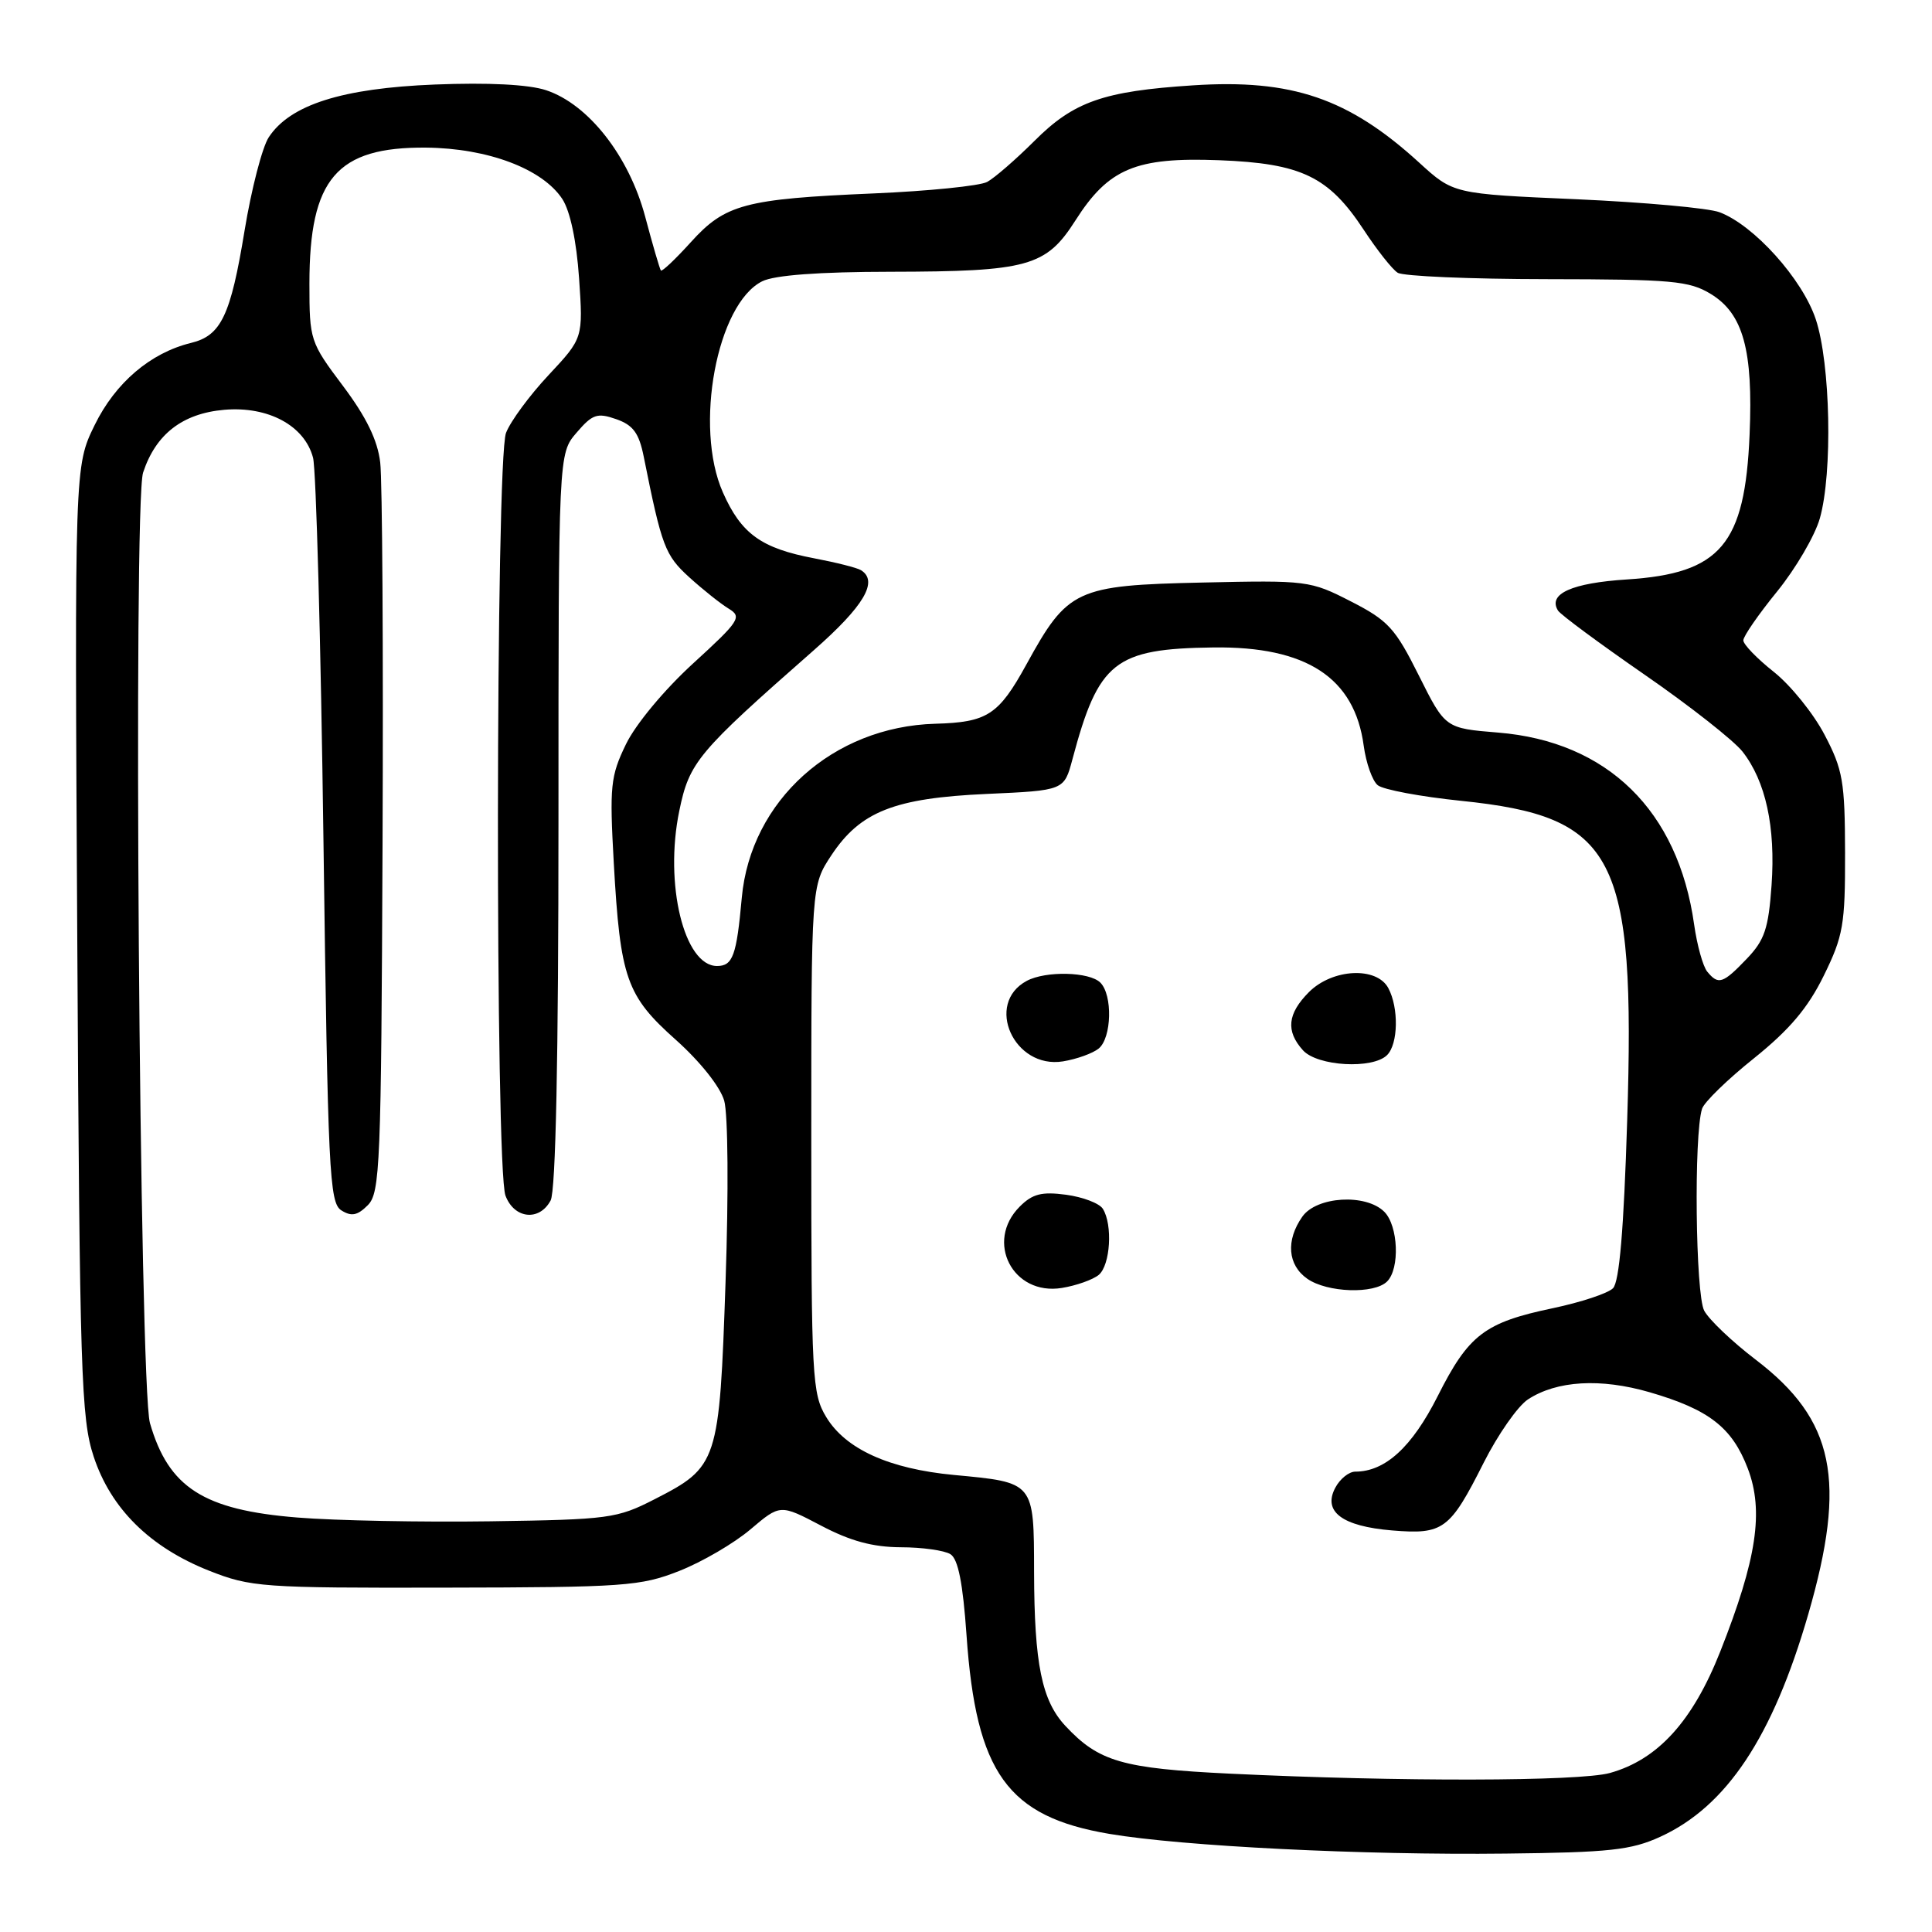 <?xml version="1.0" encoding="UTF-8" standalone="no"?>
<!DOCTYPE svg PUBLIC "-//W3C//DTD SVG 1.1//EN" "http://www.w3.org/Graphics/SVG/1.1/DTD/svg11.dtd" >
<svg xmlns="http://www.w3.org/2000/svg" xmlns:xlink="http://www.w3.org/1999/xlink" version="1.1" viewBox="0 0 256 256">
 <g >
 <path fill="currentColor"
d=" M 220.00 243.38 C 228.78 239.36 234.88 230.19 239.60 213.91 C 244.74 196.16 243.09 188.14 232.66 180.18 C 229.54 177.80 226.46 174.87 225.82 173.68 C 224.66 171.54 224.43 150.36 225.53 146.92 C 225.80 146.05 228.90 143.03 232.42 140.22 C 237.11 136.45 239.56 133.56 241.65 129.30 C 244.24 124.03 244.50 122.54 244.48 113.00 C 244.46 103.56 244.19 101.98 241.77 97.37 C 240.30 94.55 237.27 90.80 235.04 89.03 C 232.82 87.27 231.00 85.39 231.00 84.85 C 231.00 84.31 233.02 81.39 235.48 78.37 C 237.94 75.34 240.49 70.98 241.14 68.68 C 242.85 62.64 242.55 48.18 240.60 42.31 C 238.83 36.98 232.41 29.83 227.84 28.12 C 226.38 27.57 217.85 26.80 208.88 26.40 C 192.58 25.69 192.58 25.69 188.04 21.54 C 178.69 13.01 171.17 10.45 158.06 11.31 C 146.20 12.08 142.27 13.46 137.05 18.69 C 134.59 21.14 131.78 23.58 130.80 24.11 C 129.81 24.63 123.05 25.32 115.76 25.63 C 98.68 26.36 96.08 27.06 91.53 32.10 C 89.50 34.34 87.72 36.03 87.57 35.84 C 87.42 35.65 86.48 32.44 85.49 28.71 C 83.35 20.68 77.96 13.80 72.35 11.95 C 70.04 11.19 64.71 10.92 57.62 11.20 C 45.32 11.69 38.44 13.88 35.61 18.19 C 34.75 19.50 33.31 25.06 32.41 30.54 C 30.56 41.83 29.30 44.47 25.31 45.44 C 19.94 46.75 15.29 50.71 12.54 56.33 C 9.88 61.77 9.88 61.77 10.24 124.64 C 10.56 182.04 10.75 187.98 12.41 193.00 C 14.68 199.89 19.85 205.01 27.69 208.12 C 33.23 210.31 34.68 210.42 59.00 210.37 C 82.74 210.33 84.88 210.18 90.00 208.16 C 93.03 206.97 97.27 204.49 99.44 202.65 C 103.38 199.31 103.38 199.31 108.79 202.15 C 112.68 204.20 115.65 205.00 119.35 205.02 C 122.18 205.02 125.15 205.44 125.94 205.94 C 126.96 206.58 127.59 209.79 128.07 216.68 C 129.34 234.94 133.50 240.72 147.00 243.00 C 156.71 244.64 180.60 245.83 199.50 245.61 C 213.28 245.46 216.13 245.15 220.00 243.38 Z  M 163.00 235.02 C 148.71 234.33 145.59 233.43 141.17 228.69 C 138.04 225.34 137.05 220.48 137.02 208.29 C 137.00 196.33 137.09 196.44 126.40 195.44 C 117.81 194.63 112.05 192.02 109.48 187.77 C 107.61 184.68 107.50 182.61 107.50 150.93 C 107.50 117.36 107.50 117.36 110.16 113.33 C 114.00 107.53 118.51 105.75 130.75 105.20 C 141.00 104.74 141.00 104.74 142.10 100.62 C 145.56 87.65 147.69 85.96 160.78 85.79 C 173.13 85.63 179.49 89.80 180.70 98.82 C 181.01 101.10 181.84 103.45 182.55 104.04 C 183.26 104.63 188.22 105.56 193.57 106.11 C 214.09 108.21 216.72 113.27 215.61 148.49 C 215.16 162.94 214.57 169.86 213.73 170.70 C 213.05 171.38 209.47 172.56 205.77 173.34 C 196.71 175.24 194.61 176.84 190.50 185.00 C 187.10 191.74 183.55 195.00 179.58 195.00 C 178.75 195.00 177.56 195.95 176.94 197.12 C 175.24 200.29 177.82 202.24 184.45 202.79 C 191.25 203.35 192.11 202.72 196.59 193.83 C 198.47 190.10 201.11 186.32 202.46 185.43 C 206.28 182.93 212.07 182.59 218.59 184.48 C 226.45 186.77 229.51 189.14 231.59 194.58 C 233.74 200.23 232.79 206.57 227.95 218.82 C 224.29 228.08 219.67 233.16 213.32 234.93 C 209.26 236.05 185.40 236.10 163.00 235.02 Z  M 145.59 168.93 C 147.13 167.64 147.46 162.28 146.13 160.17 C 145.67 159.44 143.48 158.61 141.26 158.31 C 138.03 157.88 136.81 158.19 135.12 159.88 C 130.48 164.52 134.20 171.72 140.70 170.66 C 142.61 170.35 144.81 169.57 145.59 168.93 Z  M 183.80 169.80 C 185.51 168.09 185.28 162.43 183.43 160.57 C 180.99 158.13 174.45 158.52 172.56 161.22 C 170.36 164.36 170.62 167.62 173.22 169.44 C 175.86 171.29 182.10 171.50 183.80 169.80 Z  M 145.59 138.93 C 147.31 137.50 147.45 131.85 145.80 130.20 C 144.36 128.76 138.58 128.62 136.05 129.97 C 130.44 132.98 134.35 141.68 140.84 140.64 C 142.68 140.34 144.81 139.57 145.59 138.93 Z  M 183.80 139.80 C 185.27 138.33 185.36 133.55 183.96 130.93 C 182.42 128.05 176.57 128.34 173.45 131.45 C 170.59 134.32 170.35 136.62 172.65 139.17 C 174.57 141.29 181.90 141.70 183.80 139.80 Z  M 39.40 201.08 C 26.96 200.08 22.34 197.11 19.87 188.57 C 18.48 183.75 17.63 66.64 18.96 62.62 C 20.64 57.52 24.19 54.78 29.72 54.30 C 35.55 53.80 40.36 56.40 41.48 60.65 C 41.89 62.22 42.51 85.05 42.86 111.39 C 43.45 155.31 43.64 159.38 45.23 160.38 C 46.57 161.22 47.36 161.07 48.73 159.70 C 50.37 158.06 50.51 154.43 50.69 111.71 C 50.80 86.30 50.66 63.60 50.38 61.27 C 50.03 58.32 48.54 55.26 45.44 51.13 C 41.09 45.34 41.00 45.07 41.00 37.58 C 41.00 23.67 44.61 19.46 56.46 19.56 C 64.65 19.64 71.88 22.37 74.51 26.37 C 75.55 27.96 76.39 31.93 76.73 36.86 C 77.27 44.80 77.27 44.80 72.69 49.70 C 70.17 52.39 67.63 55.84 67.05 57.36 C 65.67 60.99 65.60 154.82 66.98 158.43 C 68.14 161.51 71.47 161.86 72.96 159.07 C 73.64 157.81 74.00 140.15 74.00 108.62 C 74.00 60.11 74.00 60.11 76.40 57.33 C 78.50 54.88 79.13 54.66 81.65 55.54 C 83.90 56.33 84.67 57.38 85.30 60.52 C 87.69 72.44 88.12 73.57 91.34 76.50 C 93.16 78.15 95.51 80.02 96.57 80.66 C 98.35 81.74 97.99 82.29 91.84 87.91 C 88.03 91.39 84.22 95.97 82.94 98.62 C 80.89 102.85 80.76 104.16 81.33 114.37 C 82.19 129.65 83.00 131.95 89.56 137.79 C 92.78 140.67 95.42 143.99 95.96 145.84 C 96.47 147.64 96.55 157.96 96.14 169.85 C 95.32 193.81 95.14 194.36 86.73 198.66 C 81.76 201.21 80.69 201.35 65.00 201.58 C 55.92 201.71 44.40 201.49 39.40 201.08 Z  M 226.22 128.75 C 225.65 128.06 224.87 125.25 224.48 122.50 C 222.36 107.41 213.00 98.25 198.50 97.07 C 191.50 96.50 191.50 96.50 188.00 89.50 C 184.87 83.23 183.93 82.21 179.00 79.69 C 173.62 76.93 173.19 76.88 159.32 77.19 C 142.56 77.56 141.48 78.06 136.00 88.05 C 132.32 94.74 130.83 95.71 123.93 95.90 C 110.37 96.28 99.46 106.09 98.29 118.96 C 97.60 126.63 97.10 128.00 95.01 128.00 C 90.65 128.00 88.00 117.13 90.01 107.44 C 91.34 100.98 92.41 99.71 107.81 86.18 C 114.49 80.31 116.44 77.01 114.08 75.55 C 113.57 75.23 110.78 74.53 107.89 73.98 C 100.86 72.65 98.21 70.73 95.78 65.23 C 91.94 56.56 94.99 40.26 101.00 37.27 C 102.64 36.46 108.49 36.02 118.00 36.01 C 136.22 35.98 138.61 35.32 142.50 29.21 C 146.89 22.32 150.50 20.81 161.54 21.23 C 172.44 21.65 176.05 23.38 180.70 30.45 C 182.46 33.13 184.48 35.69 185.20 36.14 C 185.91 36.60 194.82 36.98 205.00 36.99 C 221.56 37.01 223.84 37.21 226.70 38.96 C 230.98 41.57 232.31 46.39 231.83 57.58 C 231.22 72.16 227.99 75.98 215.58 76.78 C 208.27 77.25 205.07 78.69 206.44 80.90 C 206.77 81.44 211.94 85.26 217.92 89.40 C 223.90 93.53 229.73 98.12 230.89 99.59 C 233.96 103.50 235.29 109.58 234.74 117.31 C 234.33 123.06 233.82 124.58 231.44 127.06 C 228.29 130.35 227.69 130.54 226.22 128.75 Z "/>
</g>
</svg>